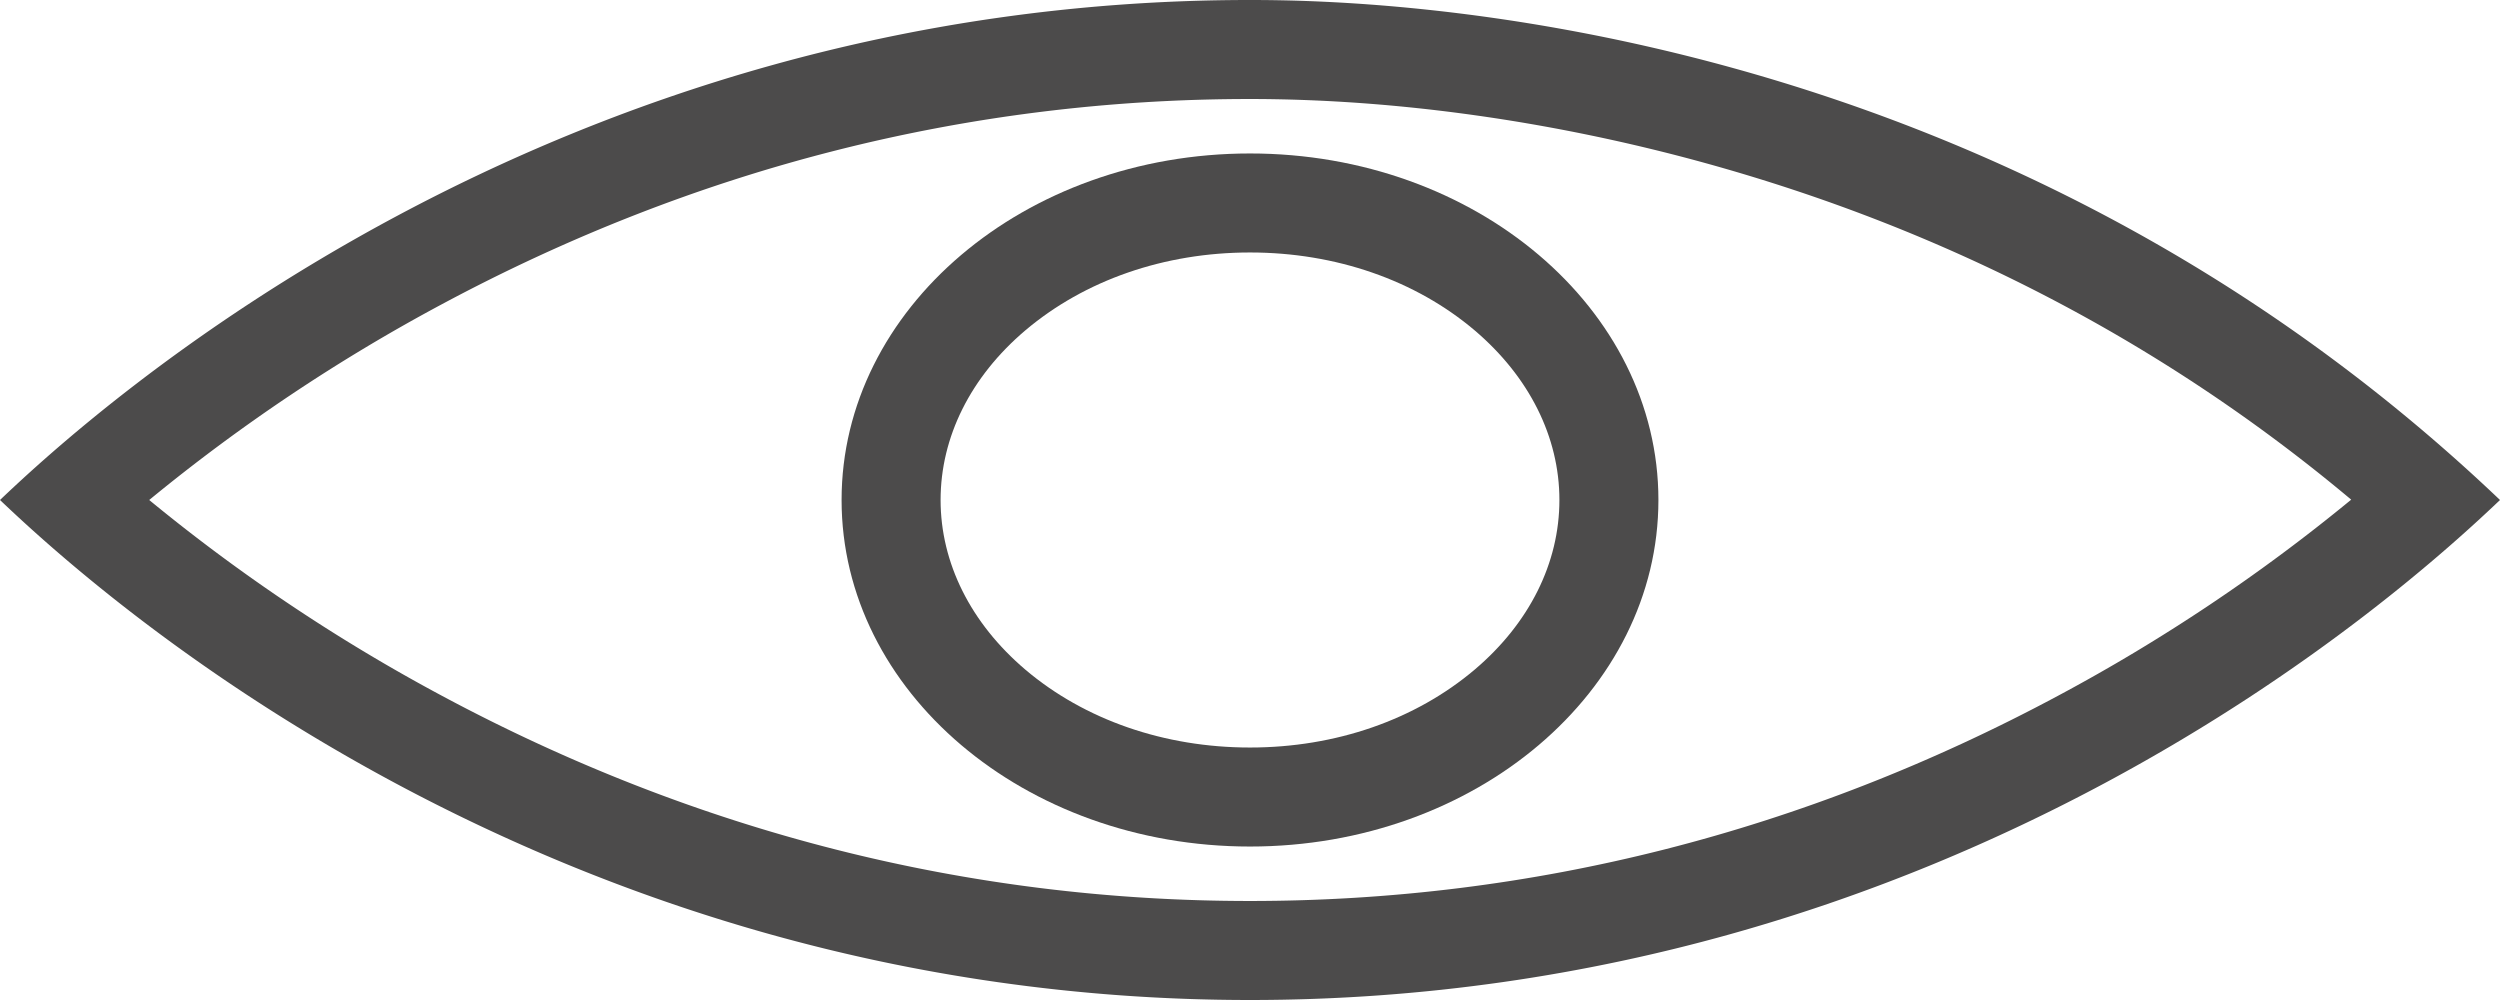<svg id="Layer_1" data-name="Layer 1" xmlns="http://www.w3.org/2000/svg" viewBox="0 0 505 202"><defs><style>.cls-1{fill:#4c4b4b;}</style></defs><path class="cls-1" d="M255.5,176c29.48,0,61.27,4.47,91.94,12.93,48.94,13.51,92.74,36.34,130.5,68a361,361,0,0,1-59.23,39.62C367.38,324.06,312.47,338,255.5,338S143.62,324.06,92.29,296.56A361.68,361.68,0,0,1,33.14,257a361.68,361.68,0,0,1,59.15-39.56C143.62,189.94,198.53,176,255.5,176m0-20C113,156,21.72,239.17,3,257c18.72,17.83,110,101,252.5,101S489.28,274.83,508,257C404.83,158.74,281.35,156,255.5,156Z" transform="translate(-3 -156)"/><path class="cls-1" d="M255.5,207c17.3,0,33.42,5.59,45.4,15.75,11,9.36,17.1,21.52,17.1,34.25s-6.07,24.89-17.1,34.25c-12,10.16-28.1,15.75-45.4,15.75s-33.42-5.59-45.4-15.75c-11-9.36-17.1-21.52-17.1-34.25s6.07-24.89,17.1-34.25c12-10.16,28.1-15.75,45.4-15.75m0-20c-45.56,0-82.5,31.34-82.5,70s36.94,70,82.5,70S338,295.66,338,257s-36.94-70-82.5-70Z" transform="translate(-3 -156)"/></svg>